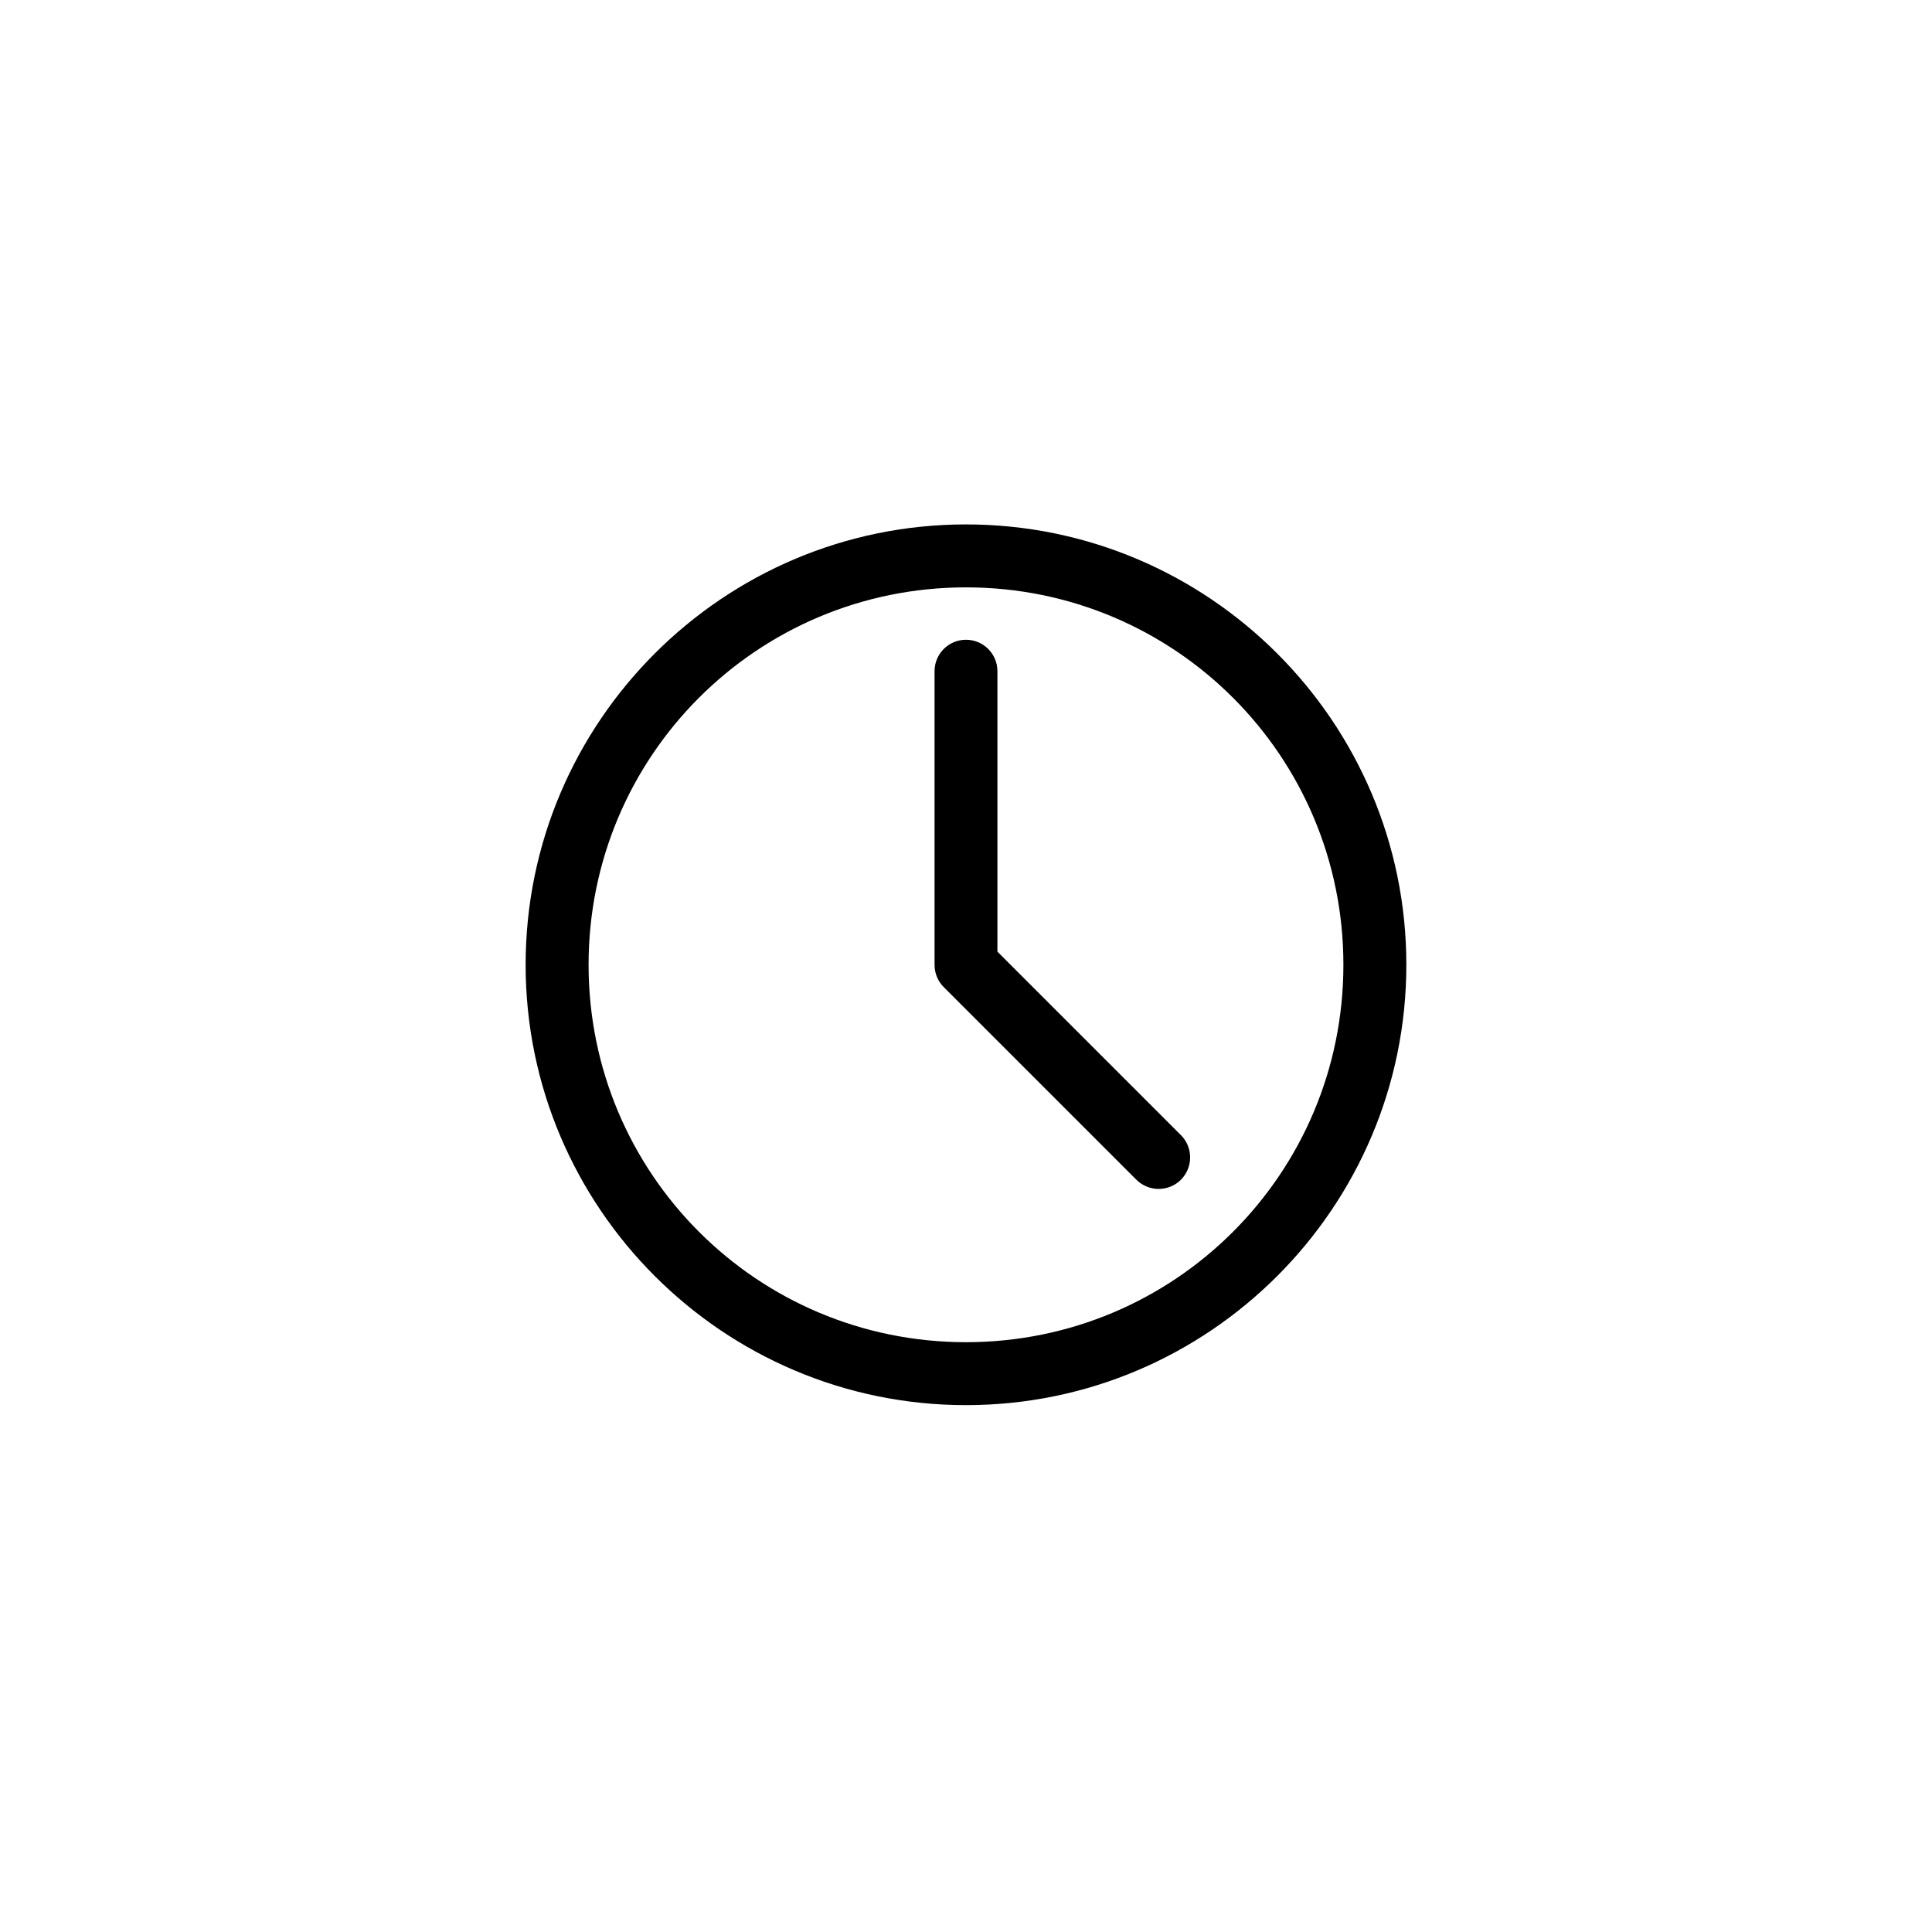 <svg xmlns="http://www.w3.org/2000/svg" xmlns:xlink="http://www.w3.org/1999/xlink" width="1024" zoomAndPan="magnify" viewBox="0 0 768 768" height="1024" preserveAspectRatio="xMidYMid meet" version="1.0"><defs><clipPath id="48760ef5e0"><path d="M 208.945 208.465 L 559.195 208.465 L 559.195 558.715 L 208.945 558.715 Z M 208.945 208.465 " clip-rule="nonzero"/></clipPath></defs><g clip-path="url(#48760ef5e0)"><path fill="#000000" d="M 383.996 254.312 C 377.094 254.312 371.5 259.906 371.5 266.805 L 371.5 383.516 C 371.5 386.965 372.867 390.105 375.137 392.375 L 451.723 468.957 C 456.602 473.836 464.559 473.836 469.438 468.957 C 474.316 464.078 474.316 456.121 469.438 451.242 L 396.488 378.293 L 396.488 266.805 C 396.488 259.906 390.895 254.312 383.996 254.312 Z M 383.996 233.488 C 467.012 233.488 534.023 300.496 534.023 383.516 C 534.023 466.531 467.012 533.543 383.996 533.543 C 300.977 533.543 233.969 466.531 233.969 383.516 C 233.969 300.496 300.977 233.488 383.996 233.488 Z M 383.996 208.465 C 287.457 208.465 208.945 286.977 208.945 383.516 C 208.945 480.055 287.457 558.562 383.996 558.562 C 480.535 558.562 559.043 480.055 559.043 383.516 C 559.043 286.977 480.535 208.465 383.996 208.465 " fill-opacity="1" fill-rule="nonzero"/></g></svg>